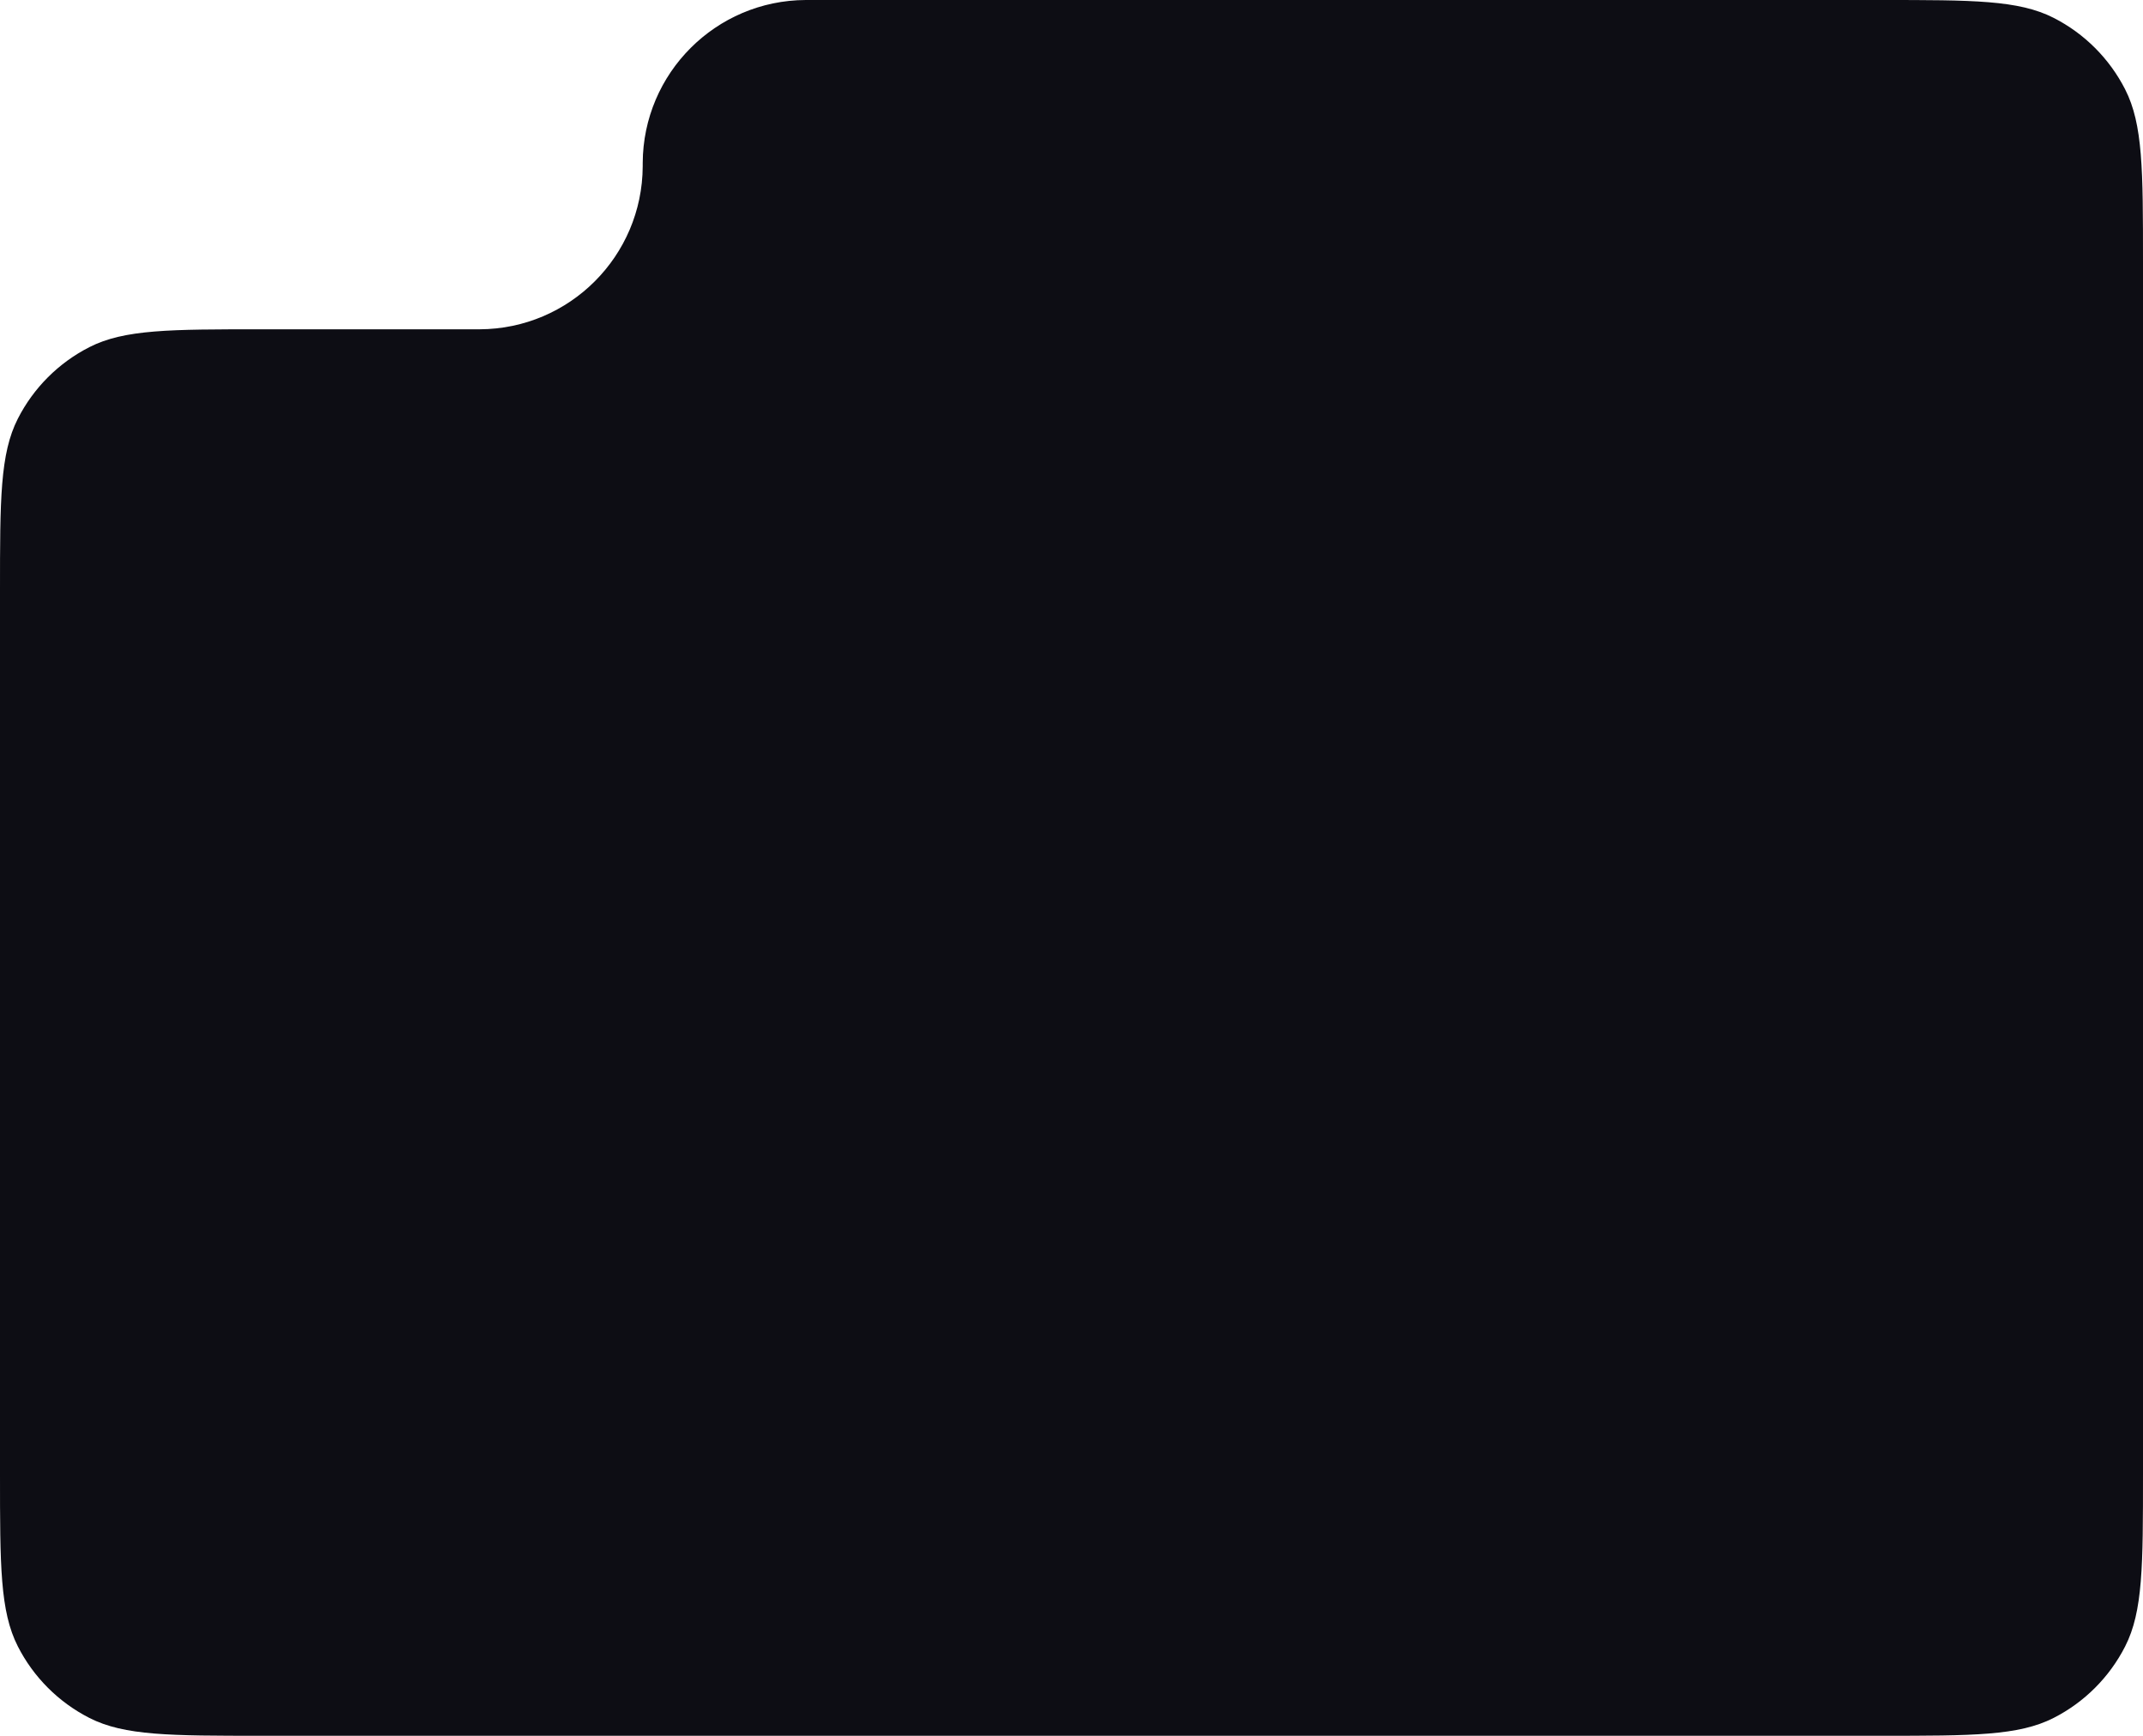 <svg width="1152" height="933" viewBox="0 0 1152 933" fill="none" xmlns="http://www.w3.org/2000/svg">
<path d="M257 177C257.464 177 257.696 177 257.893 176.999C306.187 176.784 345.284 137.687 345.499 89.393C345.5 89.196 345.5 88.964 345.5 88.5C345.5 88.036 345.5 87.804 345.501 87.607C345.716 39.313 384.813 0.216 433.107 0.001C433.304 0 433.536 0 434 0H1011.2C1060.48 0 1085.13 0 1103.95 9.591C1120.51 18.028 1133.97 31.491 1142.41 48.049C1152 66.873 1152 91.515 1152 140.8V792.2C1152 841.485 1152 866.127 1142.41 884.951C1133.97 901.509 1120.51 914.972 1103.95 923.409C1085.13 933 1060.48 933 1011.2 933H140.8C91.515 933 66.873 933 48.049 923.409C31.491 914.972 18.028 901.509 9.591 884.951C0 866.127 0 841.485 0 792.2L0 317.8C0 268.515 0 243.873 9.591 225.049C18.028 208.491 31.491 195.028 48.049 186.591C66.873 177 91.515 177 140.8 177H257Z" fill="#0D0D14"/>
</svg>
